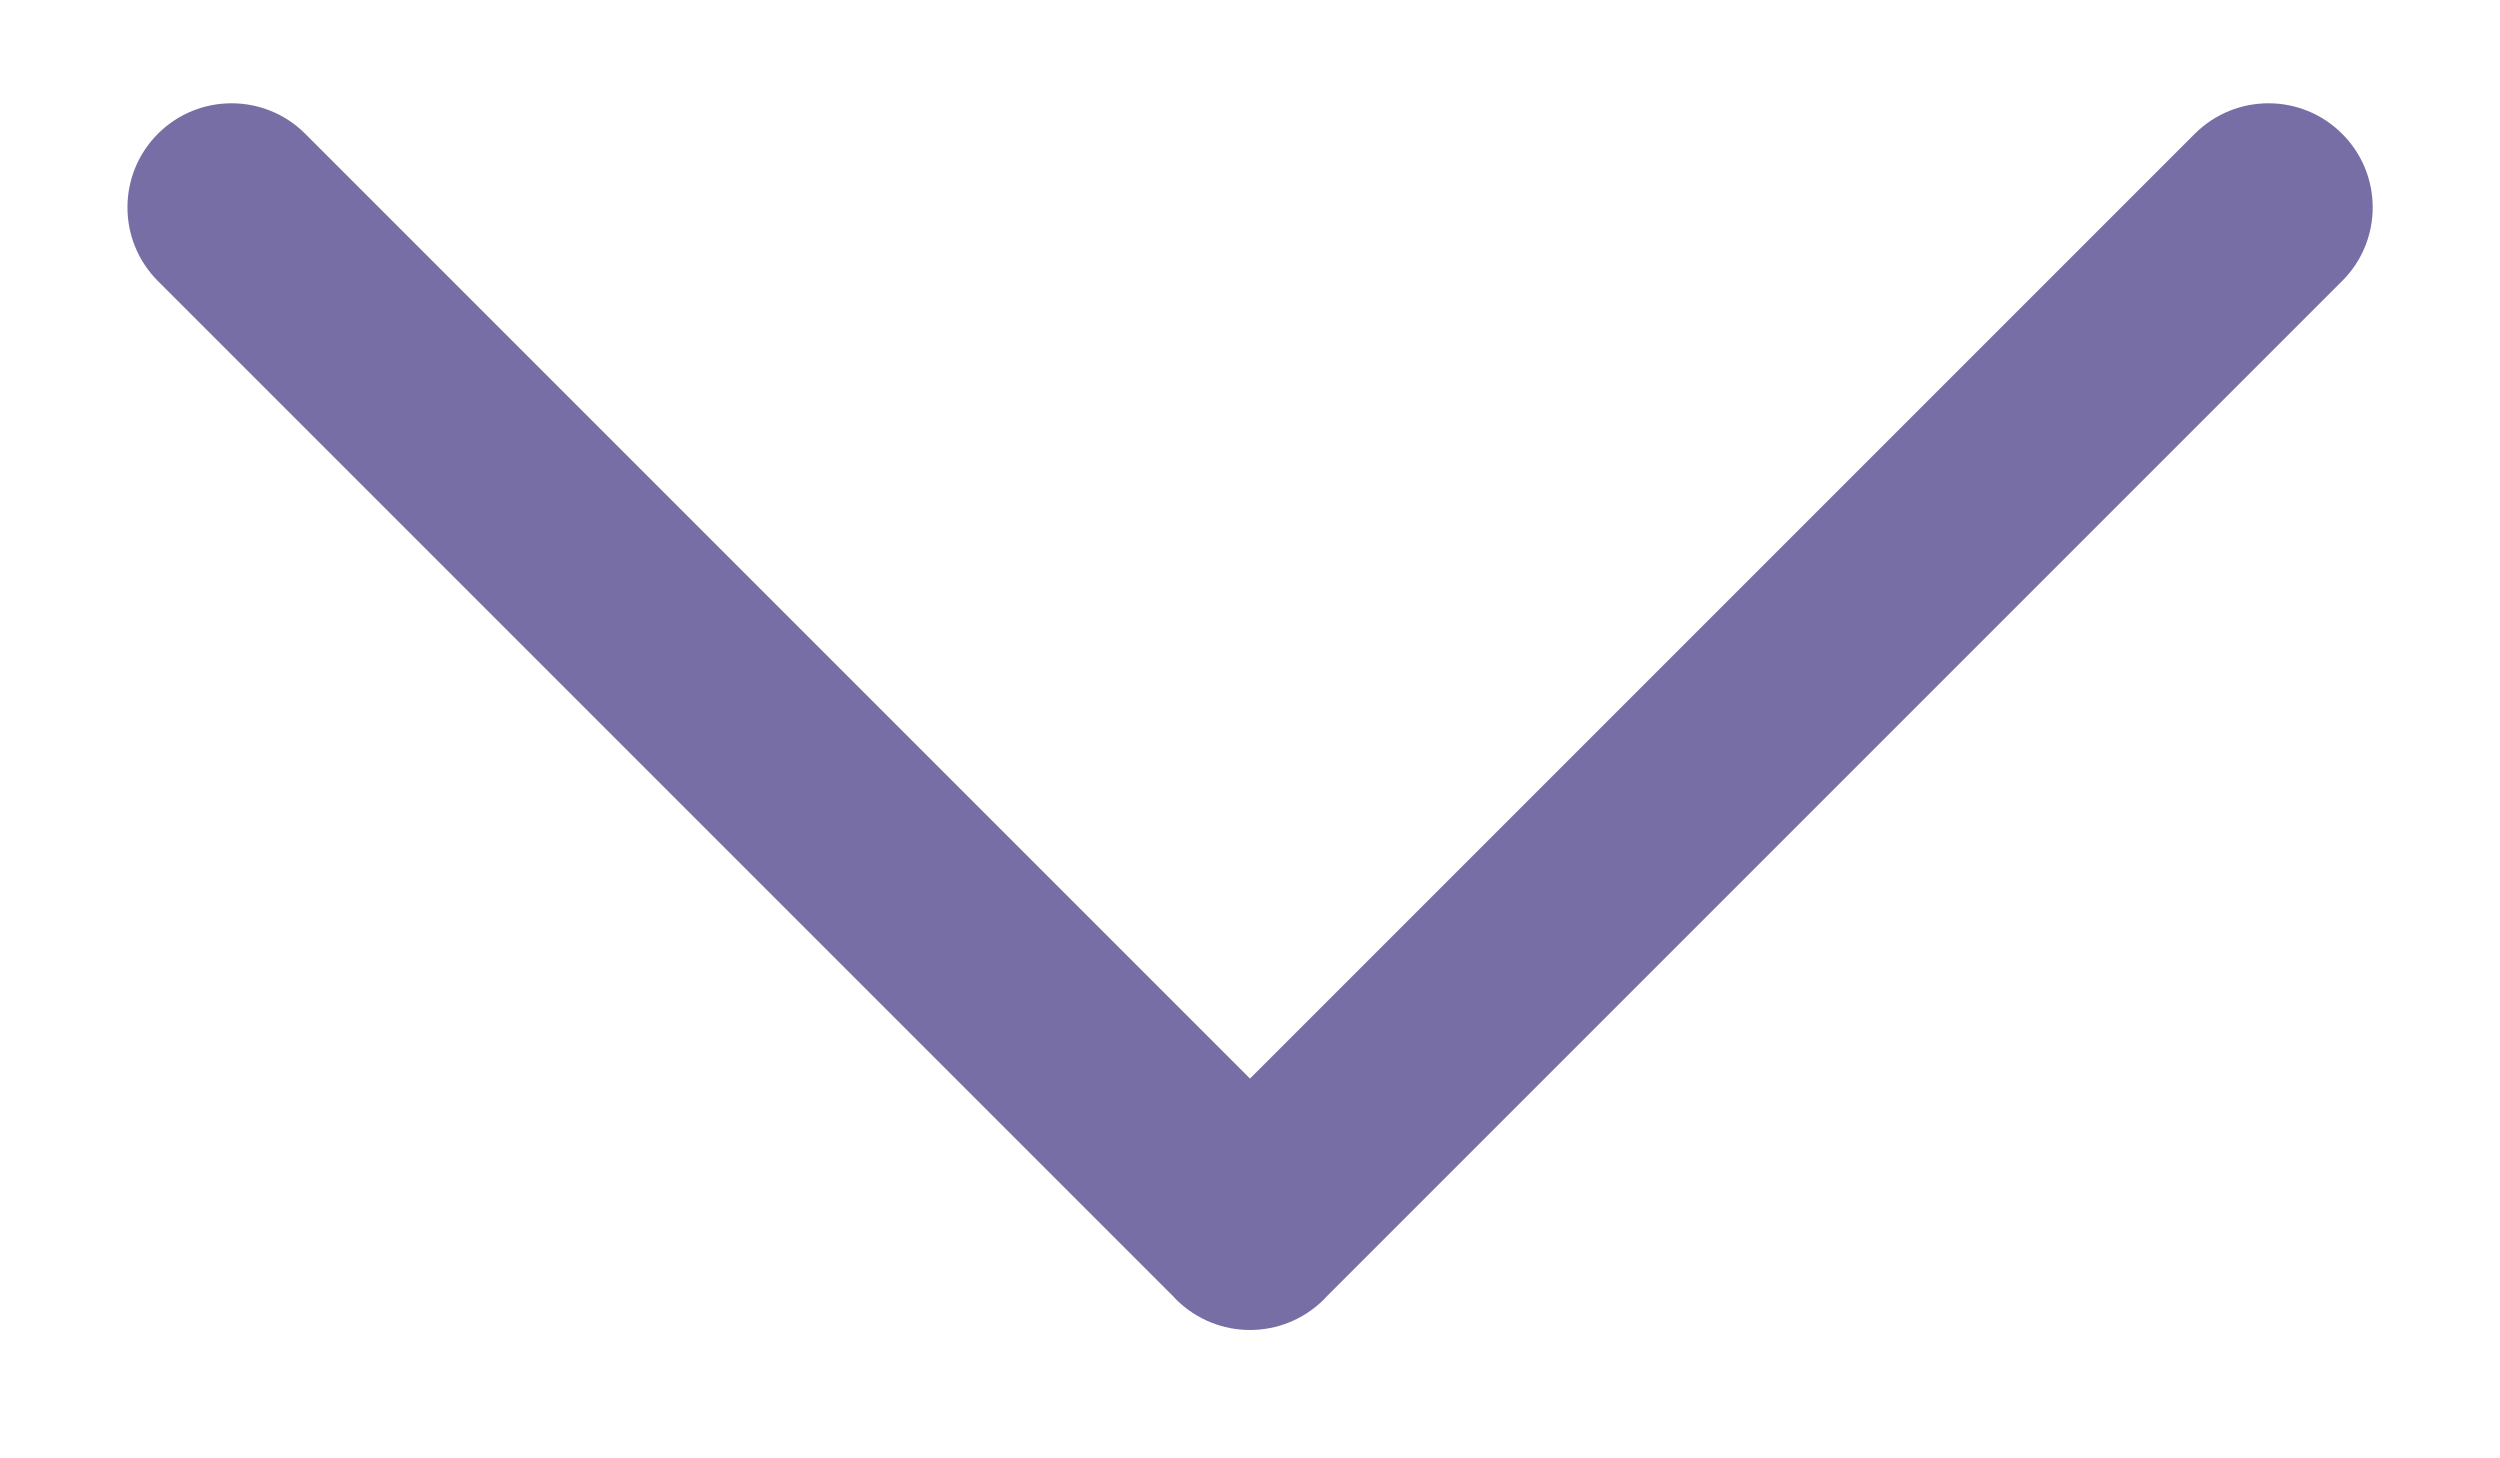 <svg width="12" height="7" viewBox="0 0 12 7" fill="none" xmlns="http://www.w3.org/2000/svg">
<path fill-rule="evenodd" clip-rule="evenodd" d="M11.242 1.349C11.438 1.154 11.438 0.837 11.242 0.642C11.047 0.447 10.731 0.447 10.535 0.642L6 5.177L1.465 0.642C1.27 0.447 0.953 0.447 0.758 0.642C0.563 0.837 0.563 1.154 0.758 1.349L5.634 6.225C5.638 6.229 5.642 6.234 5.646 6.238C5.744 6.335 5.872 6.384 6 6.384C6.128 6.384 6.256 6.335 6.354 6.238C6.358 6.234 6.362 6.229 6.366 6.225L11.242 1.349Z" fill="#776EA5"/>
</svg>
